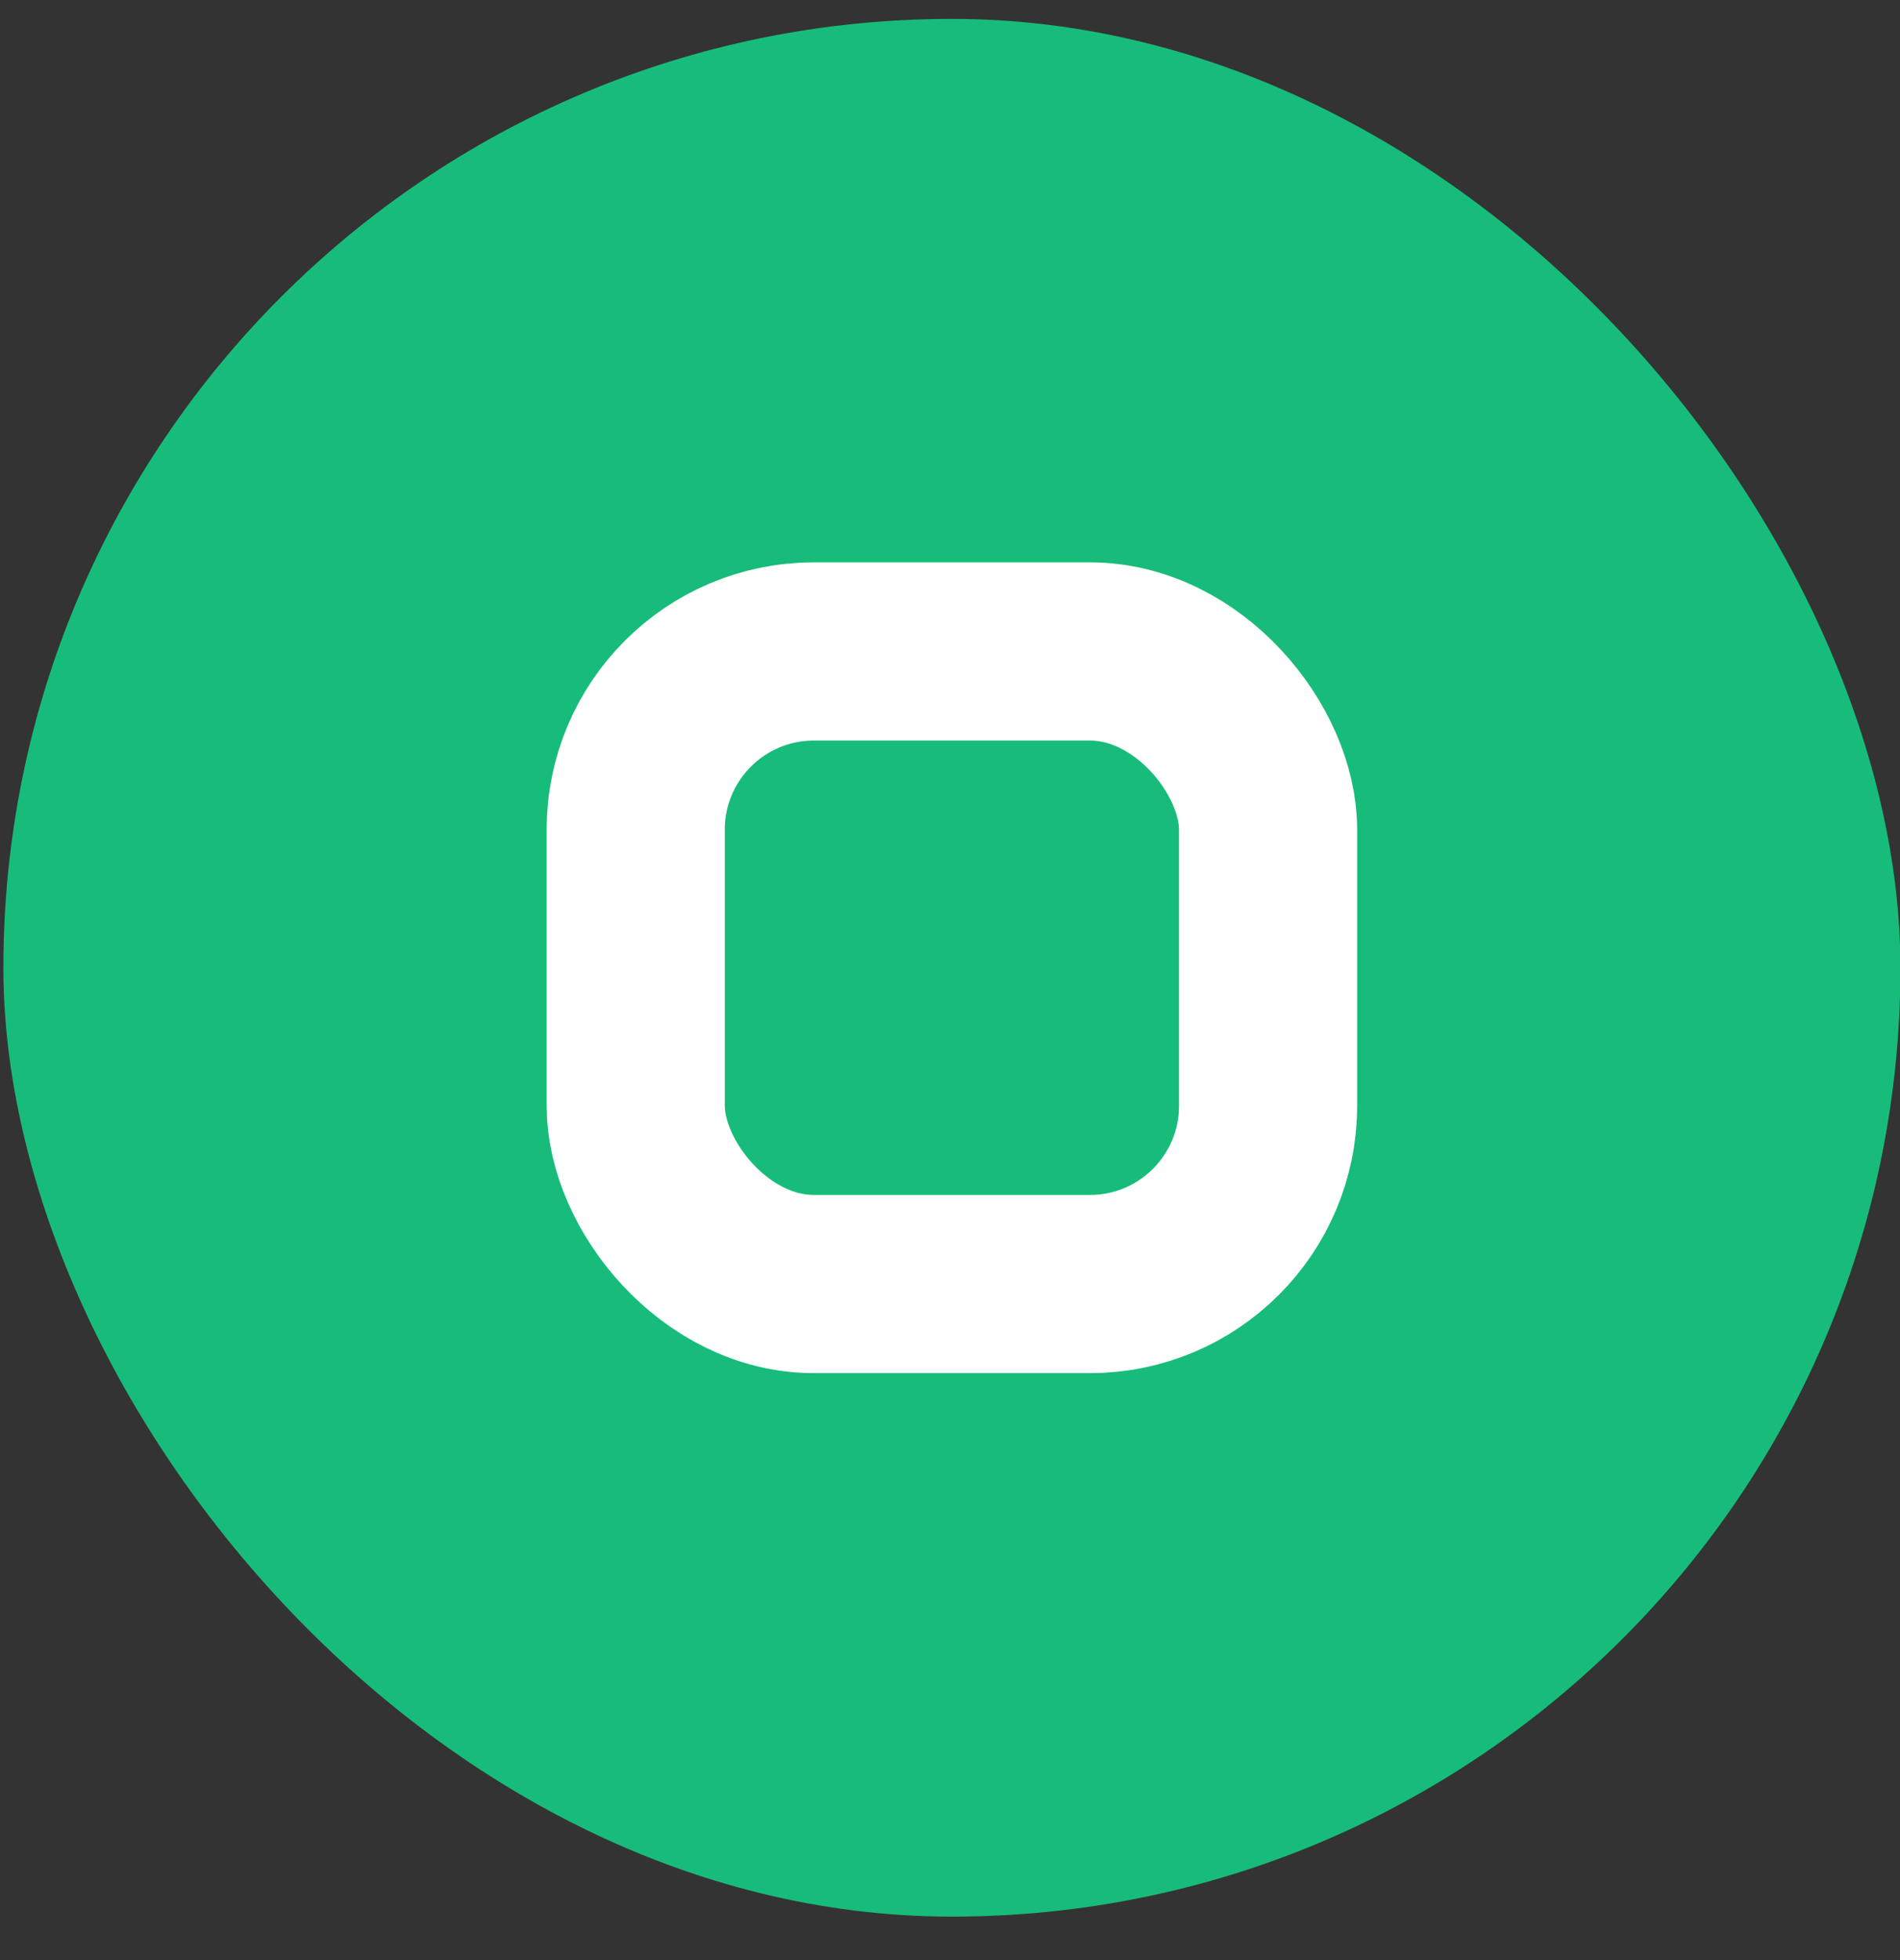 <svg width="32" height="33" viewBox="0 0 32 33" fill="none" xmlns="http://www.w3.org/2000/svg">
<rect x="0" y="0" width="32" height="33" fill="#333333" stroke="none"/>
<rect x="0.057" y="0.318" width="31.95" height="31.95" rx="15.975" fill="#18BC7A"/>
<rect x="10.707" y="10.968" width="10.65" height="10.65" rx="3" stroke="white" stroke-width="3"/>
</svg>
